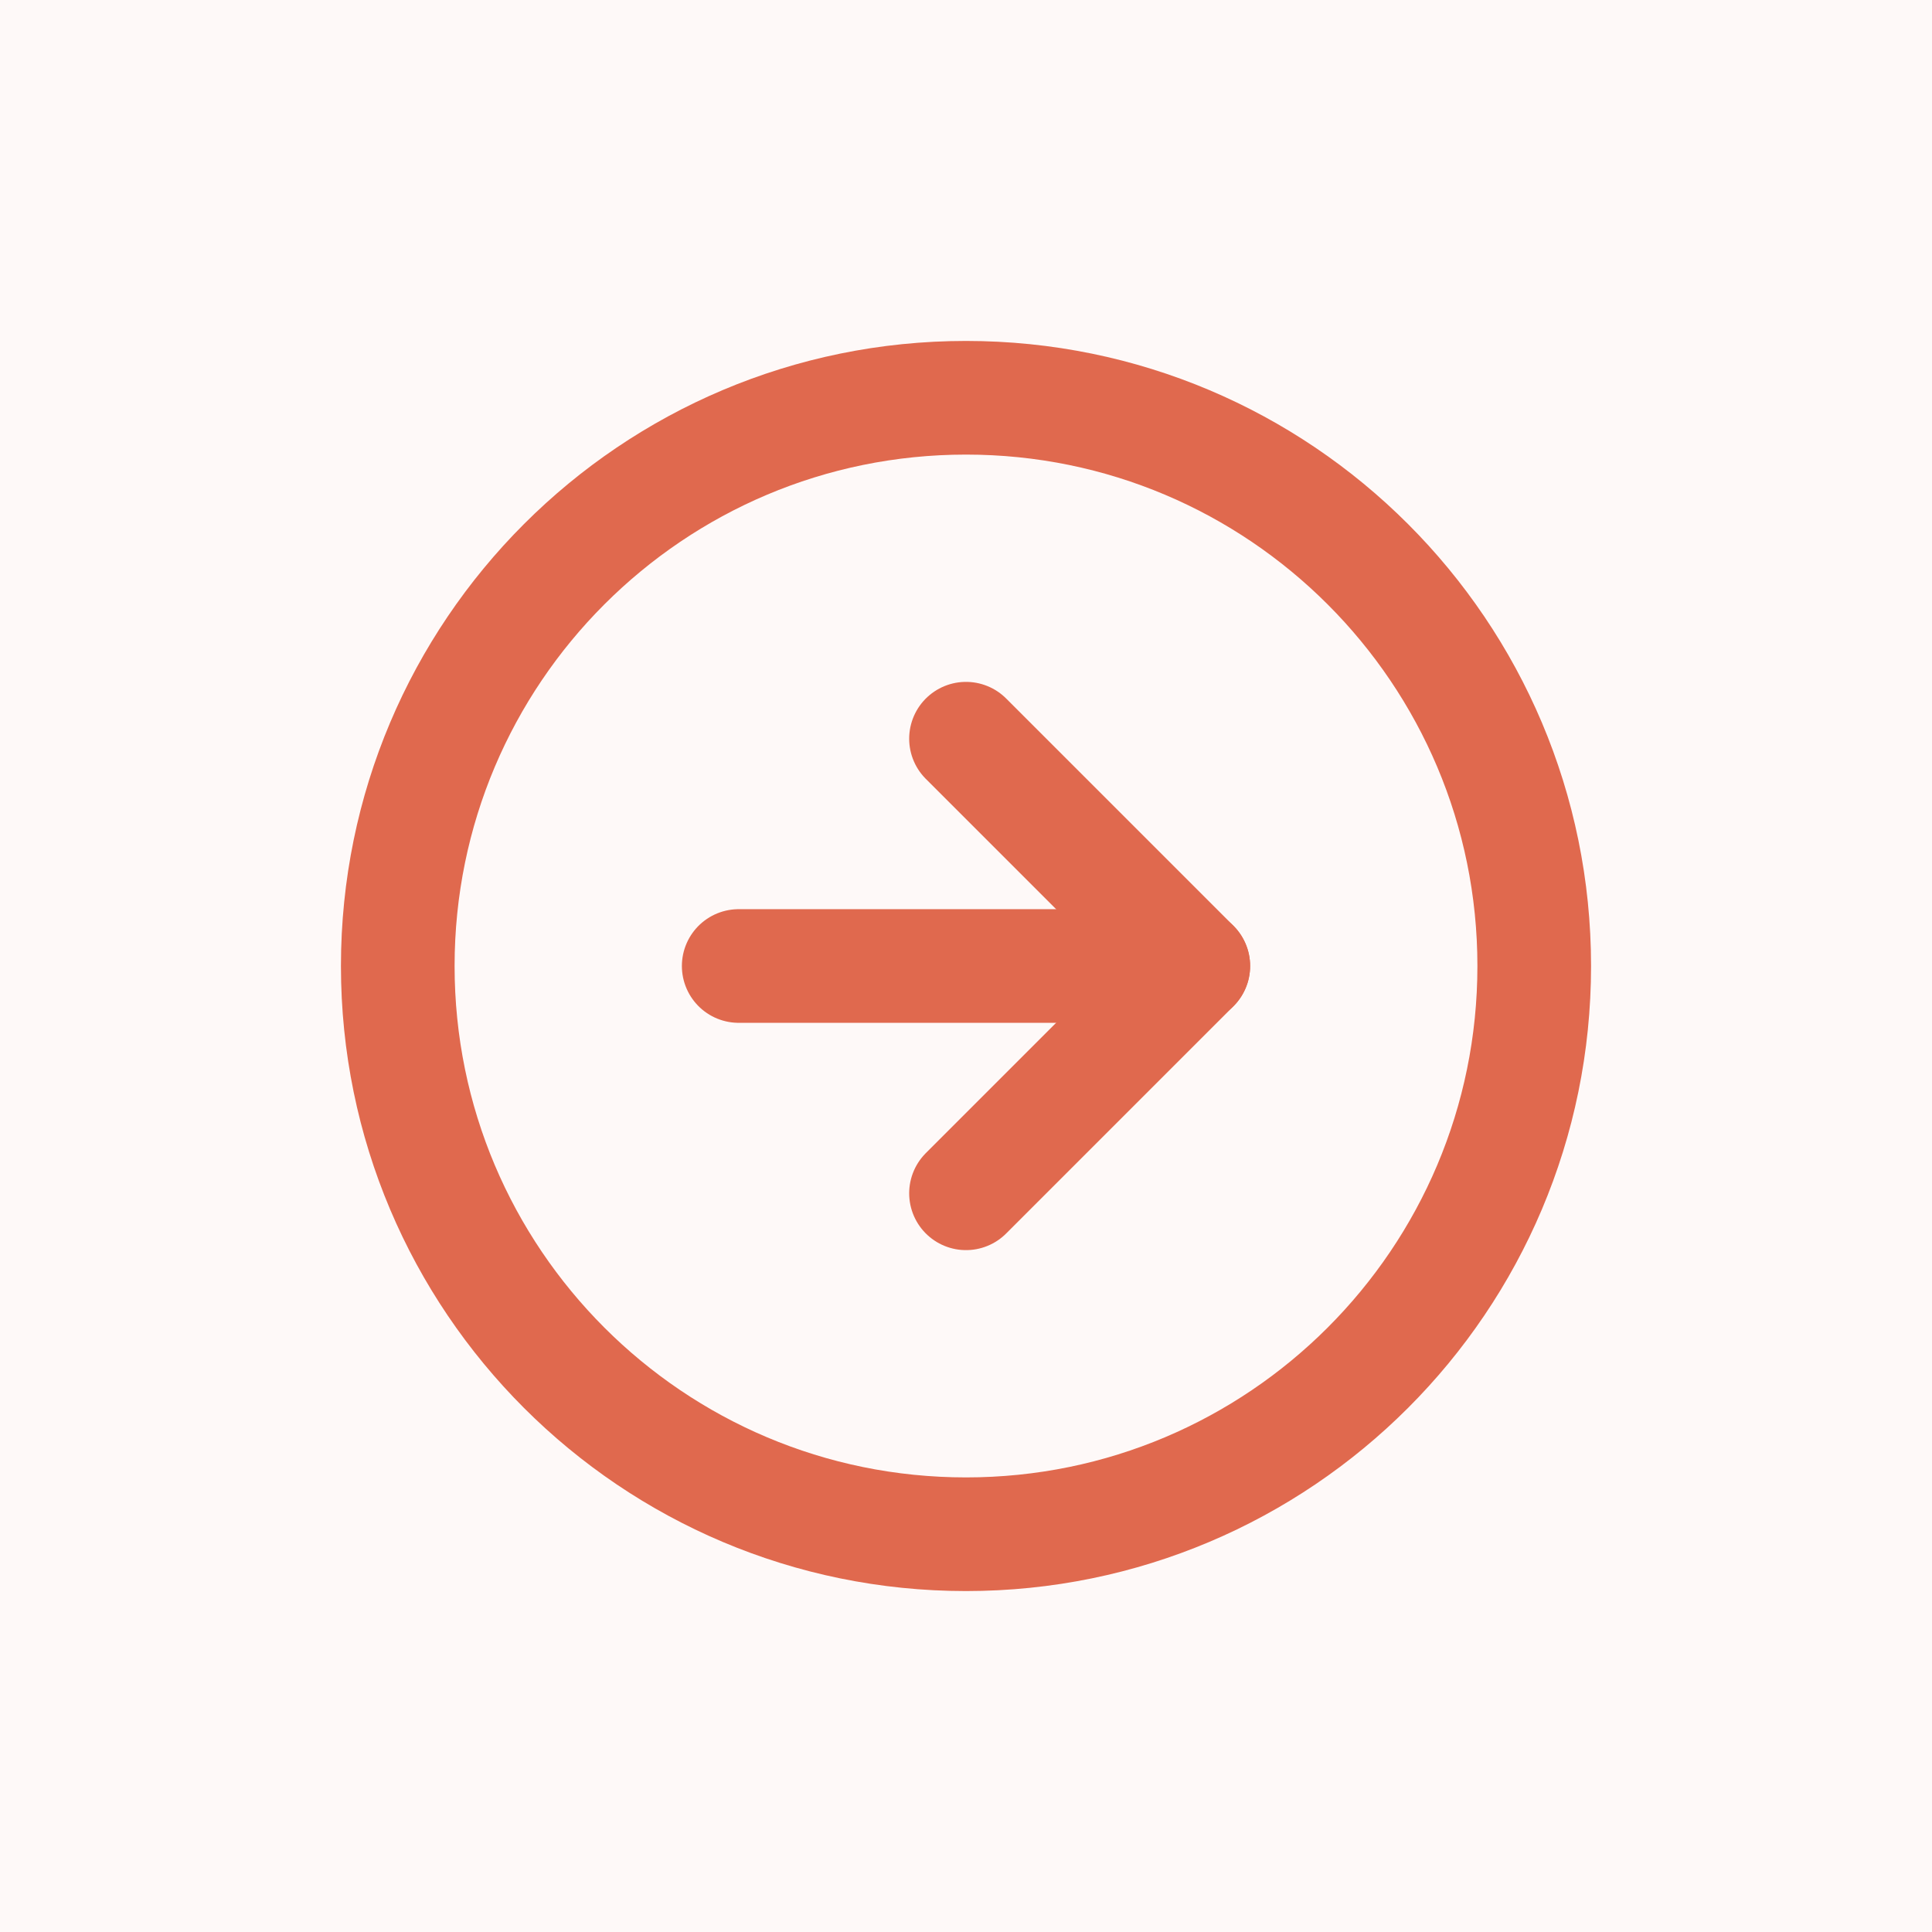 <svg width="34" height="34" viewBox="0 0 34 34" fill="none" xmlns="http://www.w3.org/2000/svg">
<rect width="34" height="34" fill="#FEF9F8"/>
<path d="M17 27C22.523 27 27 22.523 27 17C27 11.477 22.523 7 17 7C11.477 7 7 11.477 7 17C7 22.523 11.477 27 17 27Z" stroke="#E0694E" stroke-width="2" stroke-linecap="round" stroke-linejoin="round"/>
<path d="M17 21L21 17L17 13" stroke="#E0694E" stroke-width="2" stroke-linecap="round" stroke-linejoin="round"/>
<path d="M13 17H21" stroke="#E0694E" stroke-width="2" stroke-linecap="round" stroke-linejoin="round"/>
</svg>
